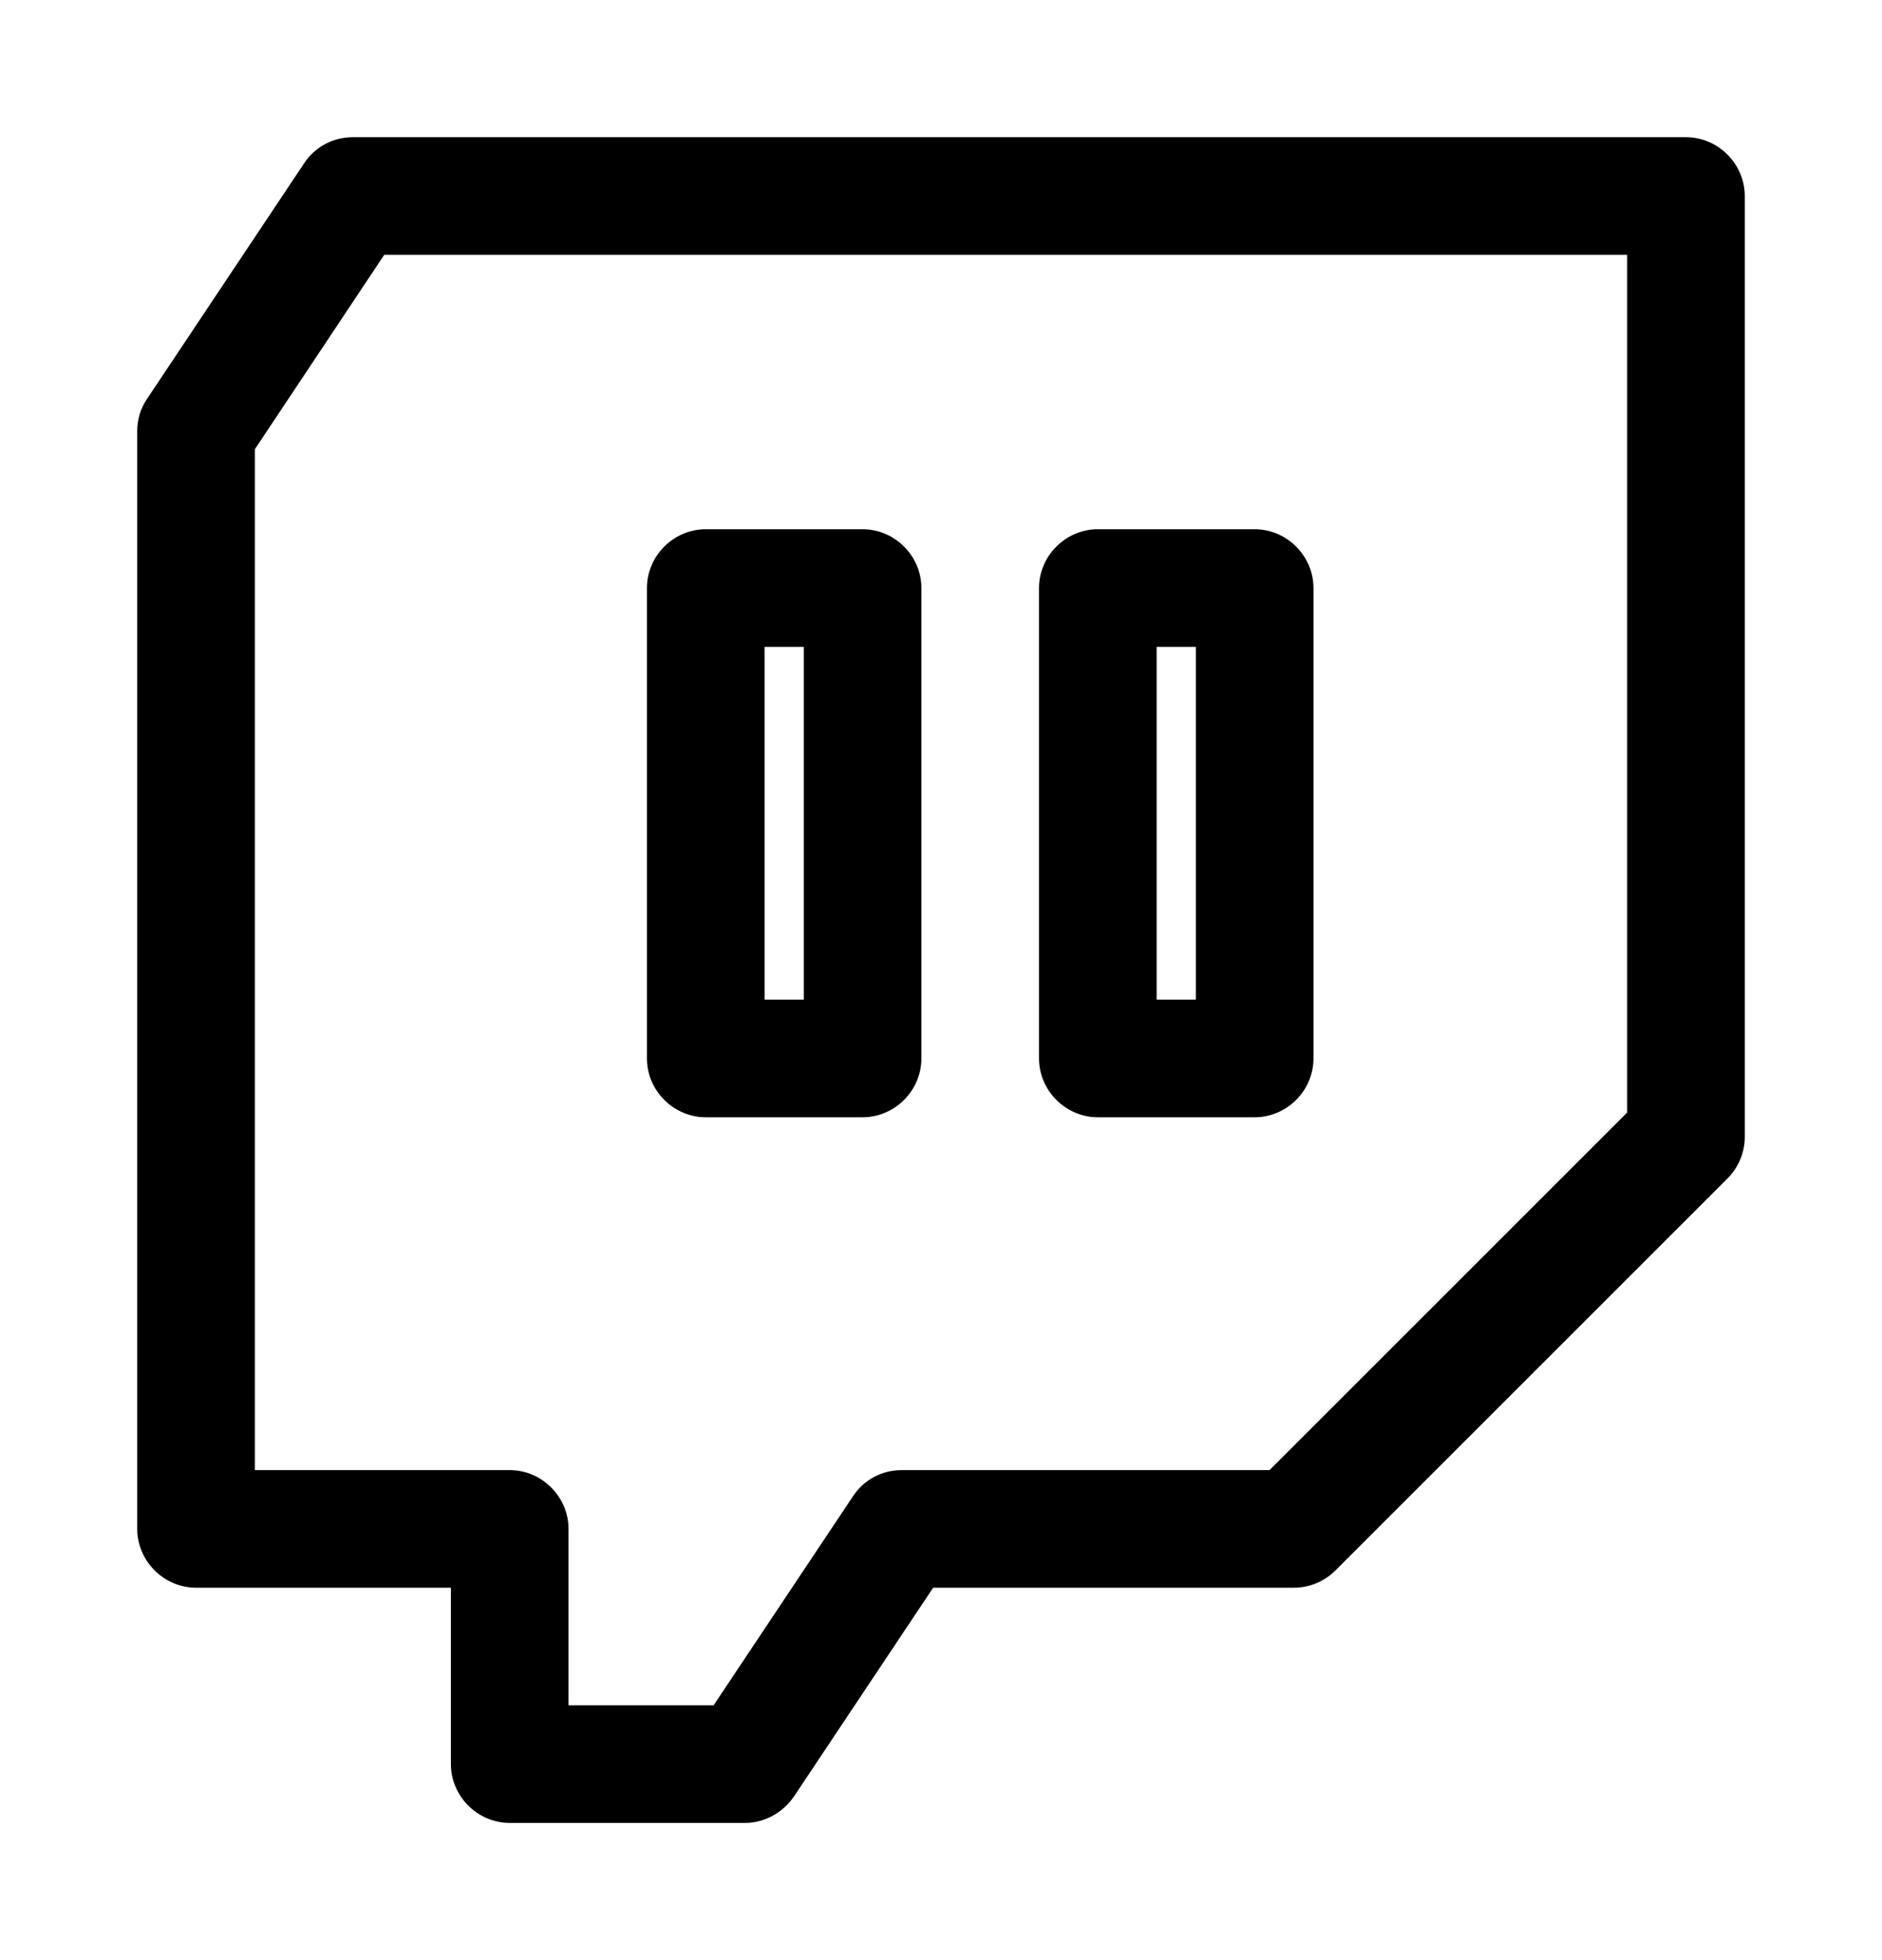 <svg width="24" height="25" viewBox="0 0 24 25" fill="none" xmlns="http://www.w3.org/2000/svg">
<path d="M9.5 23.25H6.5C6.09 23.25 5.75 22.91 5.75 22.5V20.25H2.5C2.09 20.25 1.75 19.91 1.75 19.5V5.5C1.75 5.35 1.79 5.21 1.88 5.08L3.88 2.08C4.02 1.87 4.25 1.75 4.5 1.75H21.5C21.91 1.75 22.25 2.09 22.25 2.5V14.5C22.25 14.7 22.17 14.89 22.03 15.03L17.03 20.03C16.89 20.17 16.7 20.25 16.5 20.25H11.9L10.12 22.92C9.98 23.12 9.75 23.25 9.5 23.25ZM7.25 21.75H9.1L10.88 19.08C11.02 18.87 11.25 18.75 11.5 18.75H16.19L20.75 14.19V3.25H4.9L3.25 5.73V18.75H6.5C6.91 18.75 7.25 19.09 7.25 19.5V21.75Z" fill="black"/>
<path d="M11 14.25H9C8.59 14.25 8.25 13.91 8.25 13.5V7.5C8.25 7.09 8.59 6.75 9 6.75H11C11.41 6.75 11.75 7.09 11.75 7.5V13.5C11.75 13.91 11.41 14.25 11 14.25ZM9.75 12.75H10.25V8.25H9.75V12.75Z" fill="black"/>
<path d="M16 14.25H14C13.59 14.25 13.25 13.91 13.25 13.5V7.5C13.25 7.09 13.59 6.75 14 6.75H16C16.41 6.75 16.75 7.09 16.75 7.5V13.5C16.75 13.91 16.41 14.25 16 14.25ZM14.75 12.75H15.25V8.25H14.75V12.75Z" fill="black"/>
</svg>
